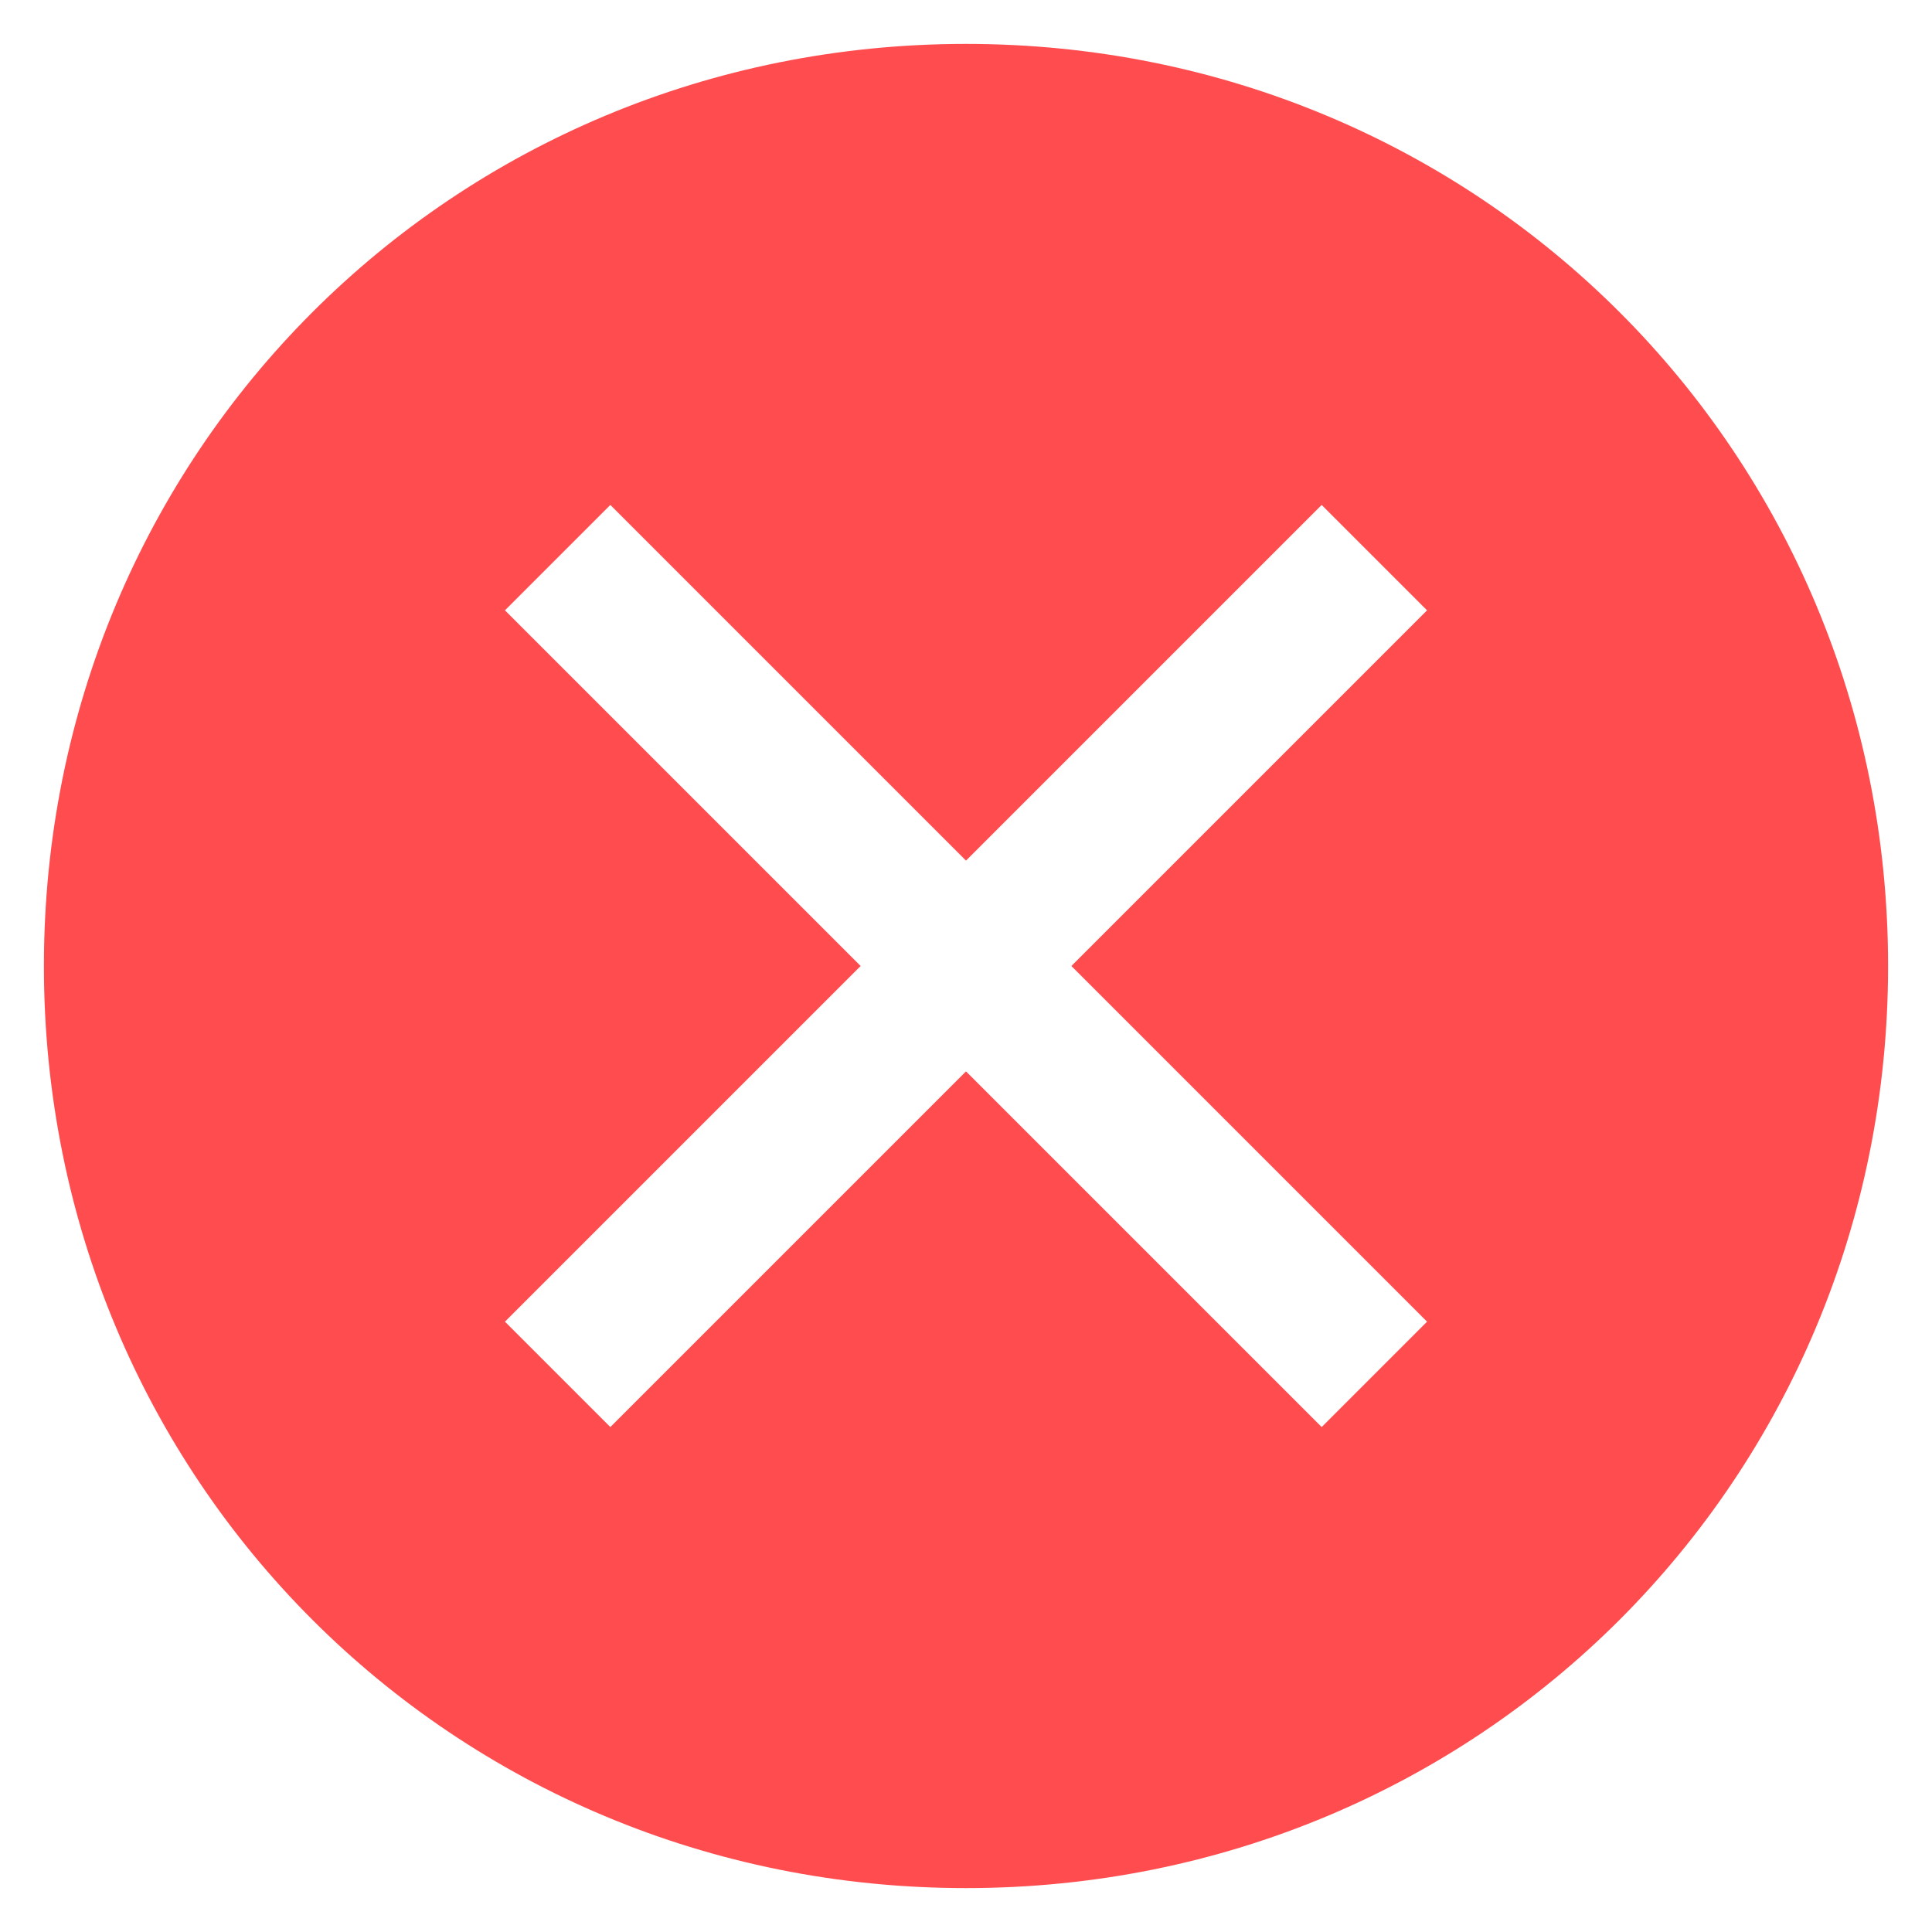 <svg width="22" height="22" viewBox="0 0 22 22" fill="white" xmlns="http://www.w3.org/2000/svg">
<path d="M11 0.5C5.15 0.5 0.5 5.15 0.5 11C0.5 16.85 5.15 21.5 11 21.5C16.85 21.5 21.5 16.85 21.5 11C21.5 5.15 16.85 0.5 11 0.5ZM15.05 16.25L11 12.2L6.95 16.25L5.75 15.05L9.8 11L5.75 6.95L6.95 5.75L11 9.8L15.05 5.75L16.25 6.95L12.2 11L16.25 15.05L15.05 16.25Z" fill="#ff4d4f"/>
</svg>
